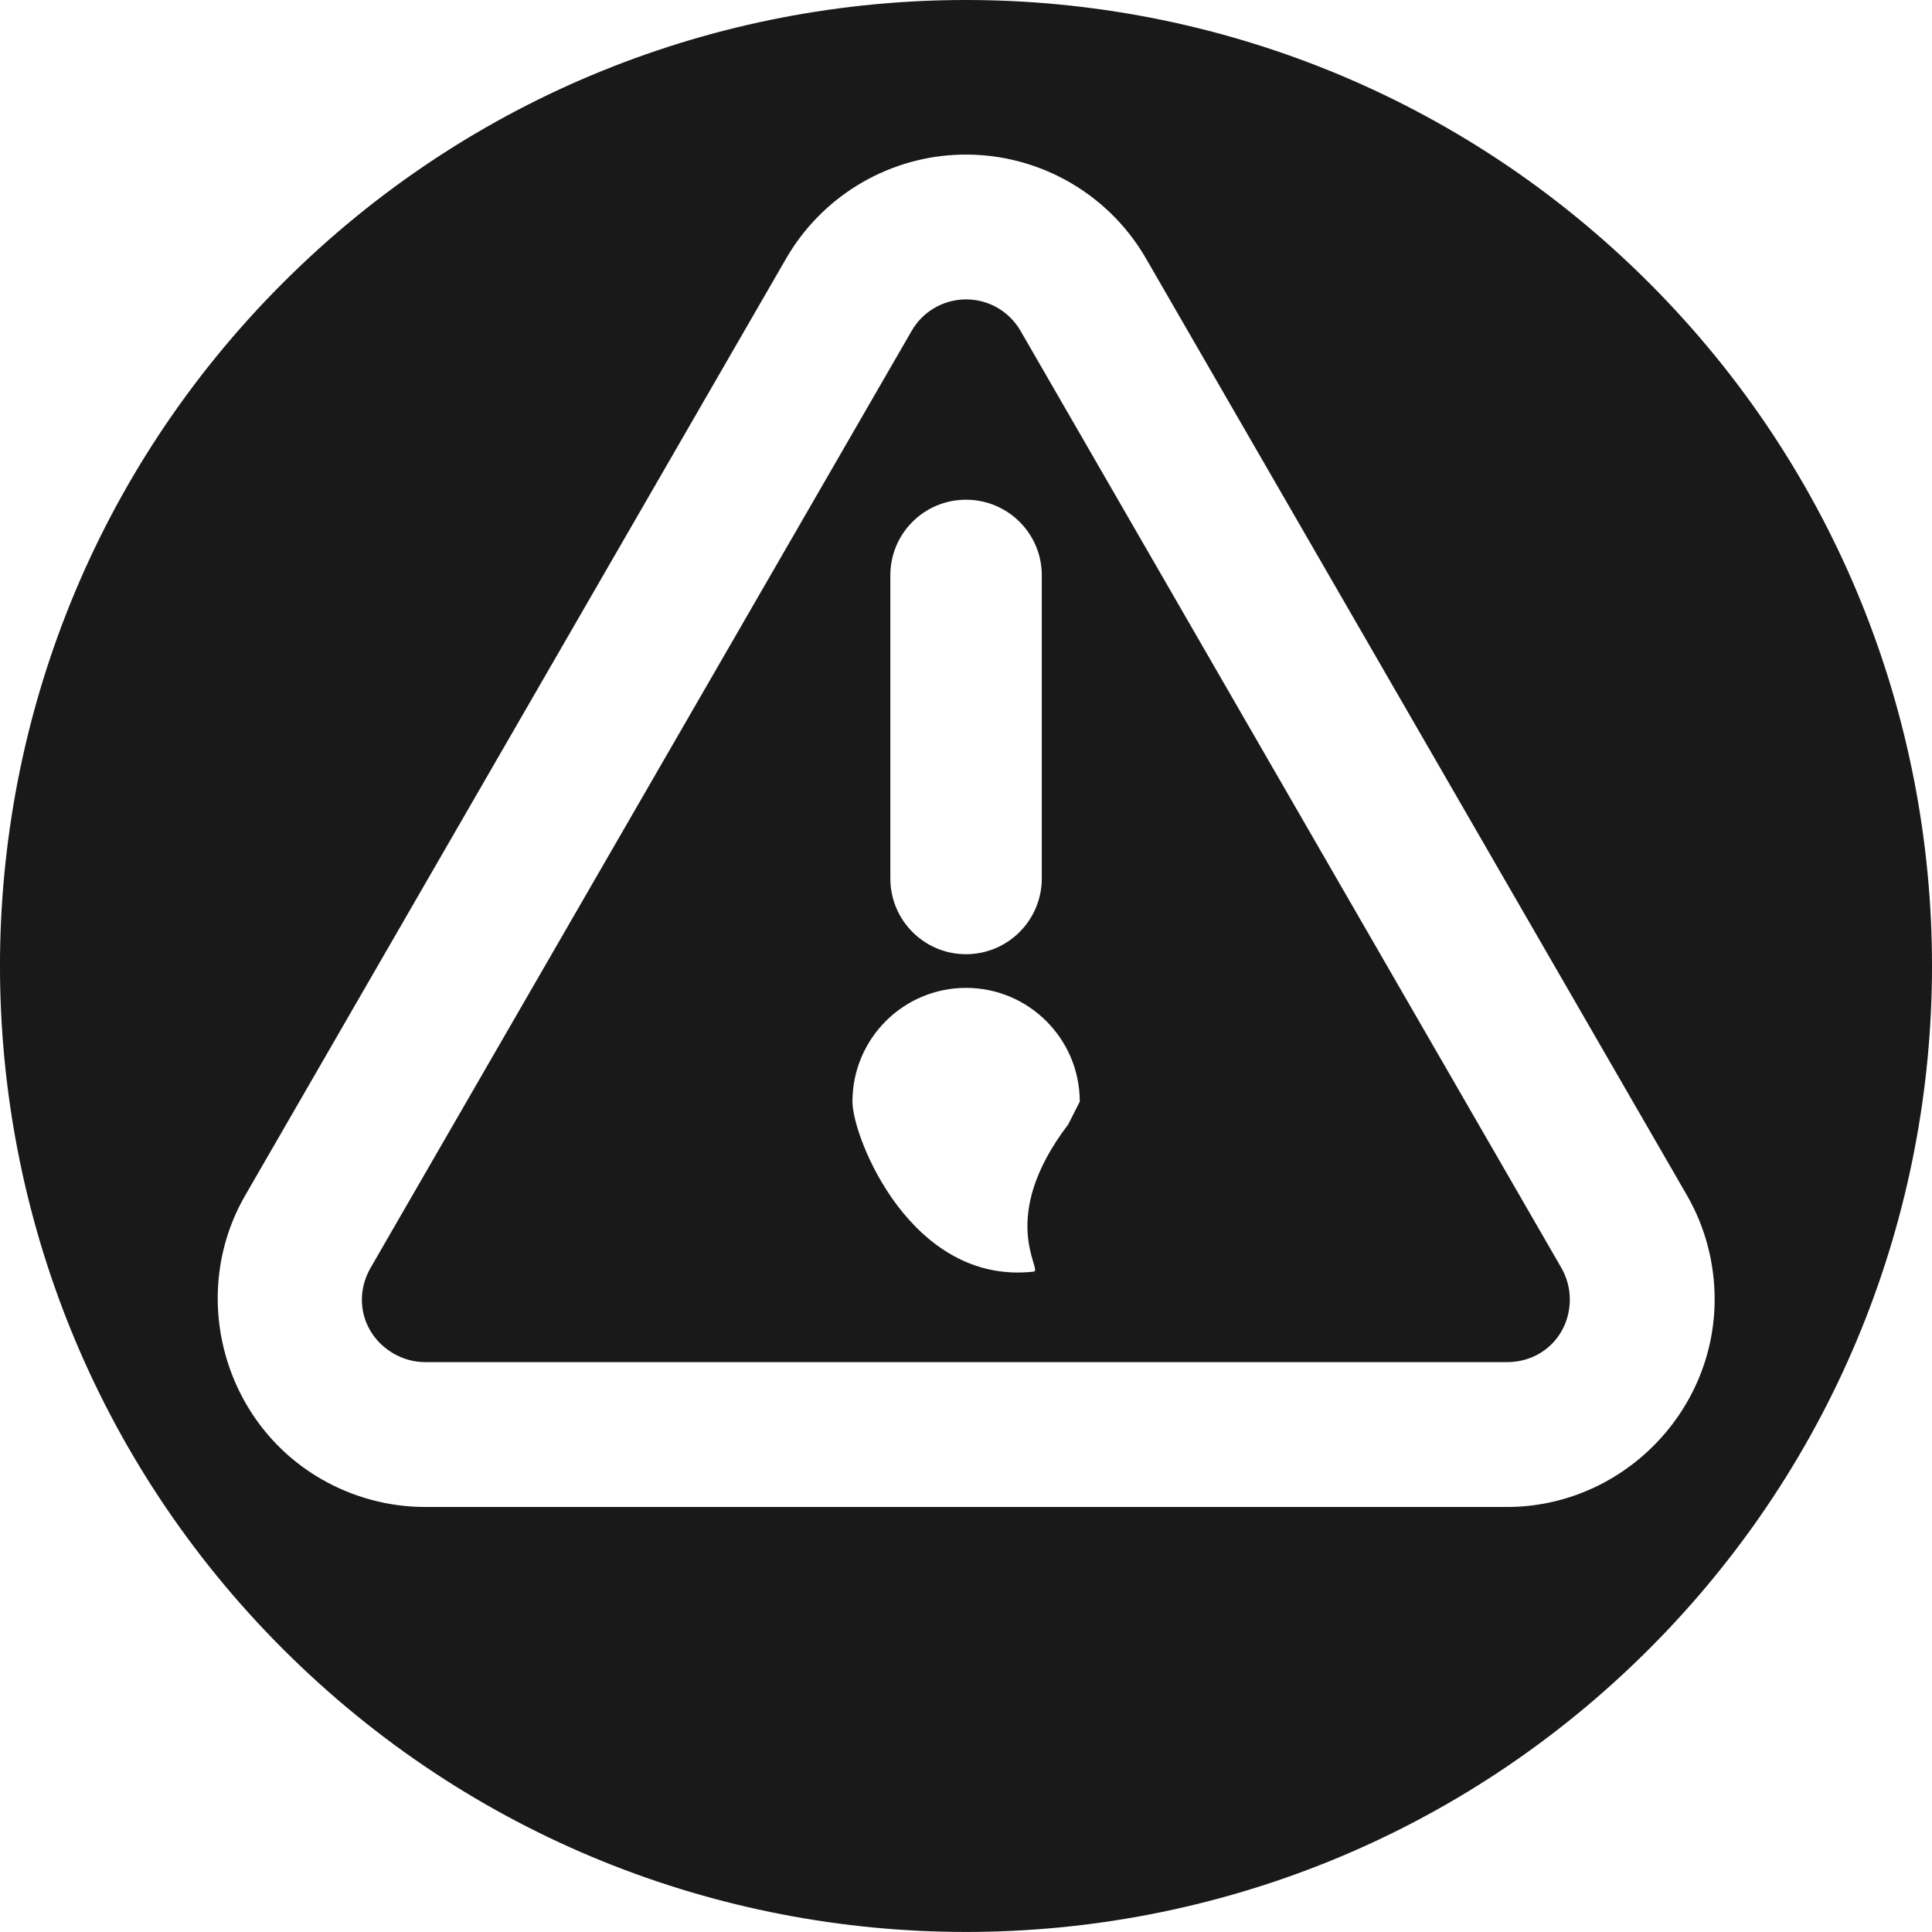<?xml version="1.0" encoding="UTF-8"?>
<svg xmlns="http://www.w3.org/2000/svg" xmlns:xlink="http://www.w3.org/1999/xlink" clip-rule="evenodd" stroke-miterlimit="10" viewBox="2267.72 283.46 283.46 283.45">
    <desc>SVG generated by Lineform</desc>
    <defs/>
    <path d="M 2409.45 283.46 C 2373.18 283.46 2336.90 297.29 2309.23 324.96 C 2253.88 380.31 2253.88 470.05 2309.23 525.40 C 2364.58 580.75 2454.32 580.75 2509.67 525.40 C 2565.02 470.05 2565.02 380.31 2509.67 324.96 C 2481.99 297.29 2445.72 283.46 2409.45 283.46 Z M 2407.85 306.18 C 2419.28 305.58 2430.13 311.46 2435.85 321.37 L 2515.23 458.84 C 2517.90 463.47 2519.29 468.74 2519.29 474.09 C 2519.29 490.79 2505.53 504.56 2488.82 504.56 L 2330.10 504.56 C 2324.76 504.56 2319.49 503.14 2314.85 500.46 C 2300.39 492.12 2295.35 473.31 2303.70 458.84 L 2383.07 321.37 C 2388.23 312.45 2397.56 306.72 2407.85 306.18 Z M 2408.98 327.40 C 2405.85 327.57 2403.05 329.28 2401.48 332.00 L 2322.10 469.46 C 2319.50 473.98 2320.96 479.45 2325.48 482.06 C 2326.88 482.87 2328.49 483.31 2330.10 483.31 L 2488.82 483.31 C 2494.04 483.31 2498.04 479.30 2498.04 474.09 C 2498.04 472.47 2497.60 470.87 2496.79 469.46 L 2417.45 332.00 C 2415.70 328.98 2412.46 327.22 2408.98 327.40 Z M 2409.45 356.78 C 2415.59 356.78 2420.57 361.73 2420.57 367.87 L 2420.57 412.34 C 2420.57 418.48 2415.59 423.46 2409.45 423.46 C 2403.31 423.46 2398.35 418.48 2398.35 412.34 L 2398.35 367.87 C 2398.35 361.73 2403.31 356.78 2409.45 356.78 Z M 2409.45 428.40 C 2418.66 428.40 2426.14 435.88 2426.14 445.09 L 2424.45 448.43 C 2413.90 462.27 2420.80 469.87 2419.39 470.03 C 2401.41 472.07 2392.79 450.35 2392.79 445.09 C 2392.79 435.88 2400.24 428.40 2409.45 428.40 Z M 2409.45 428.40 " fill="#000000" fill-opacity="0.90"/>
</svg>